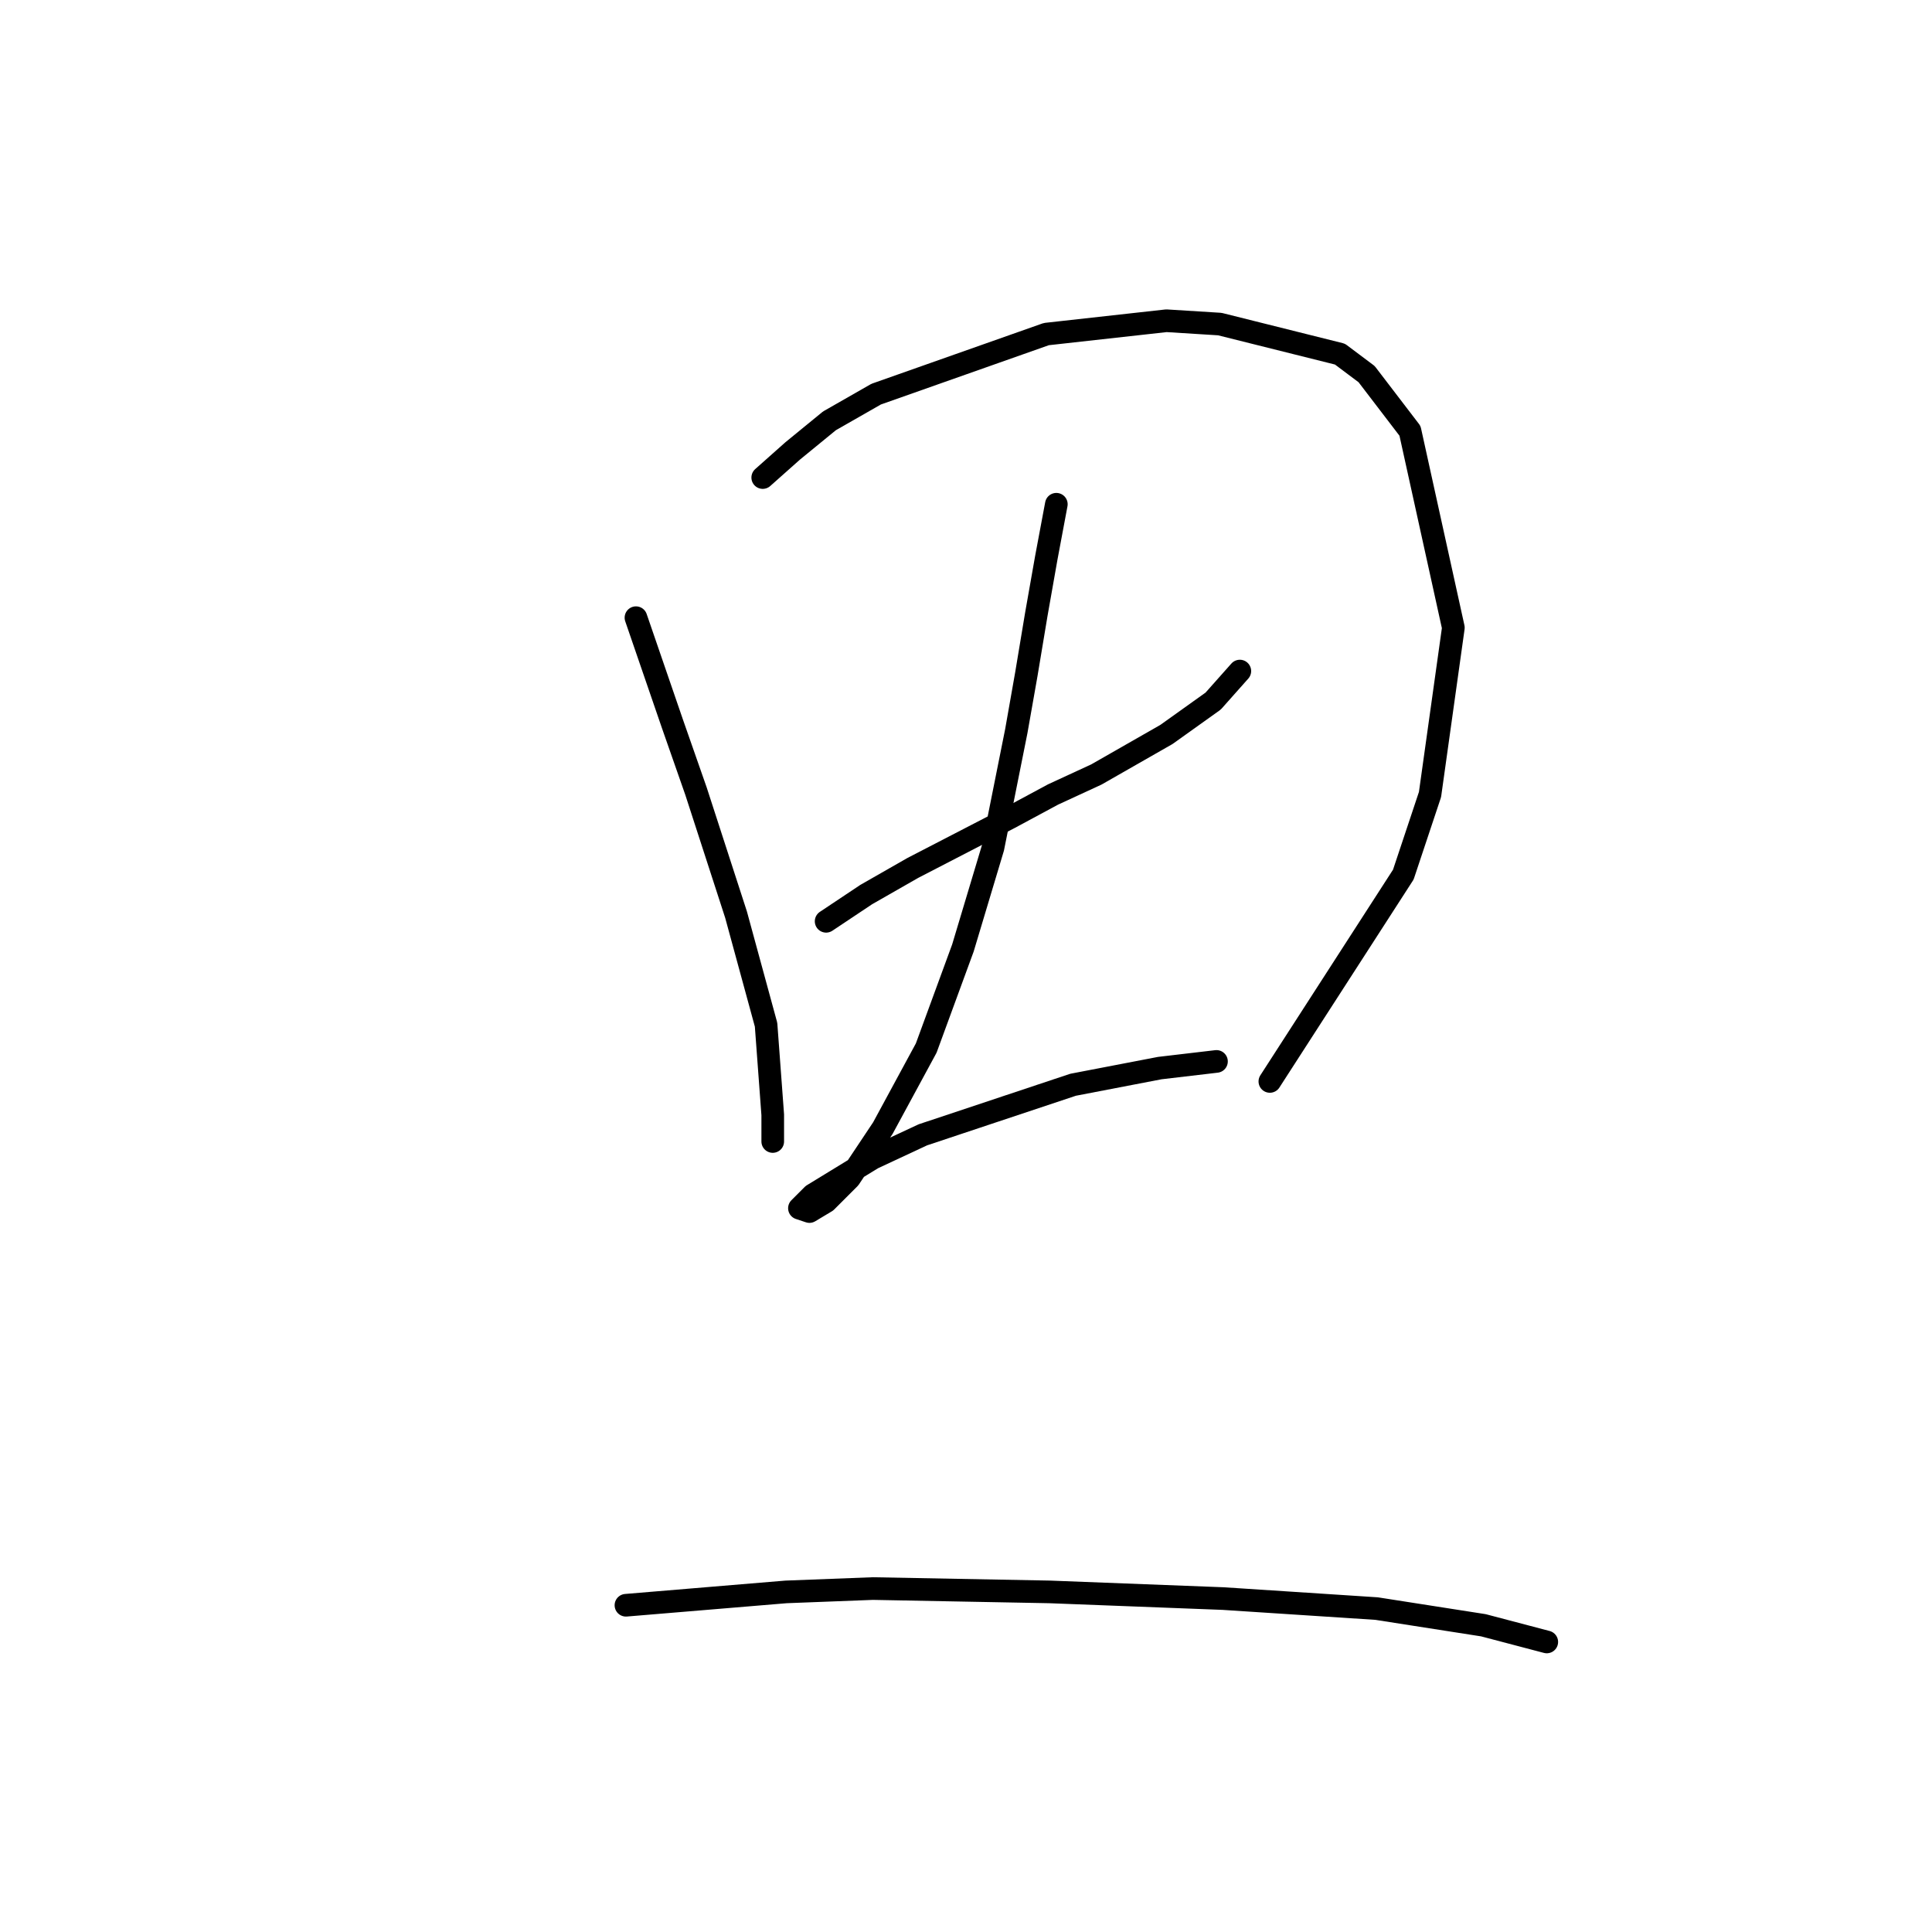 <?xml version="1.0" standalone="no"?>
    <svg width="256" height="256" xmlns="http://www.w3.org/2000/svg" version="1.1">
    <polyline stroke="black" stroke-width="3" stroke-linecap="round" fill="transparent" stroke-linejoin="round" points="84.267 81.846 89.13 95.993 92.224 104.835 97.529 121.192 101.508 135.781 102.392 147.717 102.392 151.254 102.392 151.254 " />
        <polyline stroke="black" stroke-width="3" stroke-linecap="round" fill="transparent" stroke-linejoin="round" points="101.066 63.278 105.045 59.742 109.908 55.763 116.097 52.226 138.644 44.269 154.559 42.5 161.632 42.942 177.547 46.921 181.084 49.574 186.831 57.089 192.578 83.172 189.483 105.277 185.947 115.887 168.263 143.296 168.263 143.296 " />
        <polyline stroke="black" stroke-width="3" stroke-linecap="round" fill="transparent" stroke-linejoin="round" points="109.466 122.076 114.771 118.539 120.96 115.002 133.781 108.371 139.528 105.277 145.275 102.624 154.559 97.319 160.748 92.898 164.285 88.919 164.285 88.919 " />
        <polyline stroke="black" stroke-width="3" stroke-linecap="round" fill="transparent" stroke-linejoin="round" points="139.97 66.815 138.644 73.888 137.317 81.404 135.991 89.361 134.665 96.877 131.57 112.35 127.591 125.613 122.728 138.875 116.981 149.485 112.56 156.117 109.466 159.211 107.255 160.537 105.929 160.095 107.697 158.327 115.655 153.464 122.286 150.369 142.18 143.738 153.674 141.528 161.19 140.644 161.19 140.644 " />
        <polyline stroke="black" stroke-width="3" stroke-linecap="round" fill="transparent" stroke-linejoin="round" points="82.941 212.704 104.161 210.935 115.655 210.493 139.086 210.935 162.074 211.819 182.41 213.146 196.557 215.356 204.956 217.567 204.956 217.567 " />
        </svg>